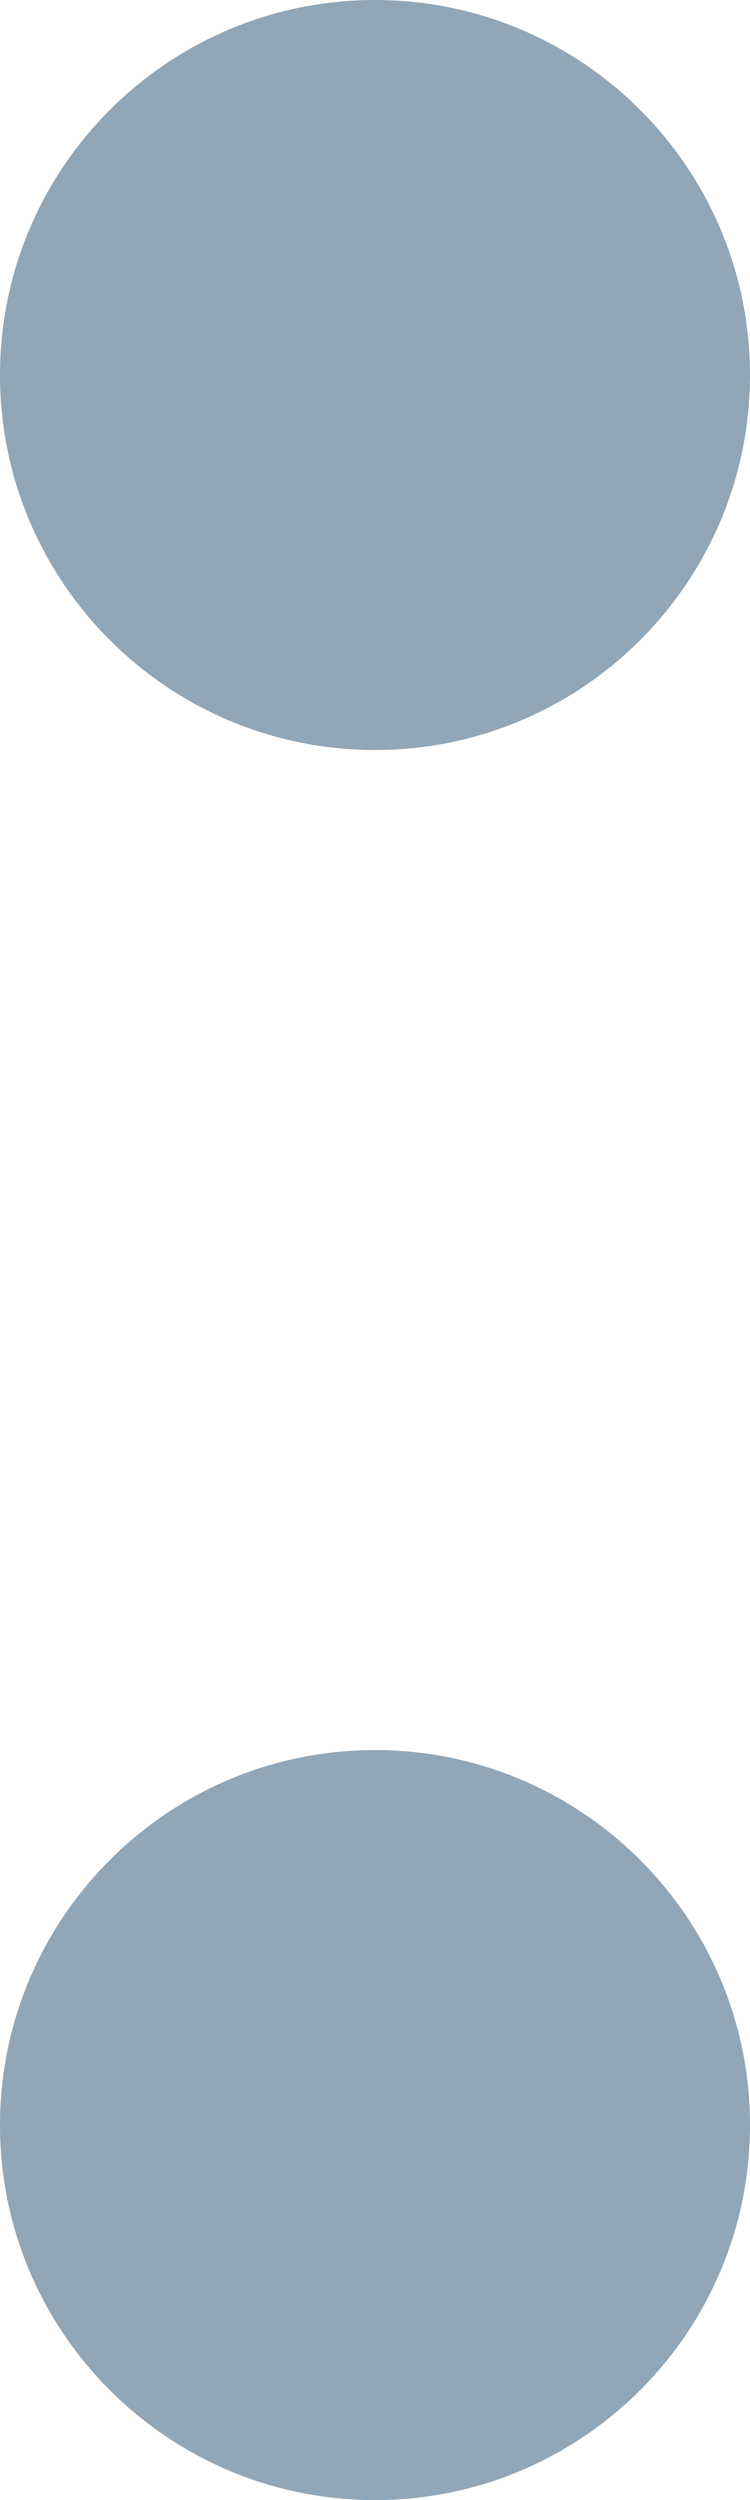 <svg xmlns="http://www.w3.org/2000/svg" width="3" height="10" viewBox="0 0 3 10">
  <path fill="#91A6B6" fill-rule="evenodd" d="M1.5,3 C0.672,3 0,2.328 0,1.5 C0,0.672 0.672,0 1.5,0 C2.328,0 3,0.672 3,1.5 C3,2.328 2.328,3 1.5,3 Z M1.5,10 C0.672,10 0,9.328 0,8.5 C0,7.672 0.672,7 1.5,7 C2.328,7 3,7.672 3,8.5 C3,9.328 2.328,10 1.5,10 Z"/>
</svg>
